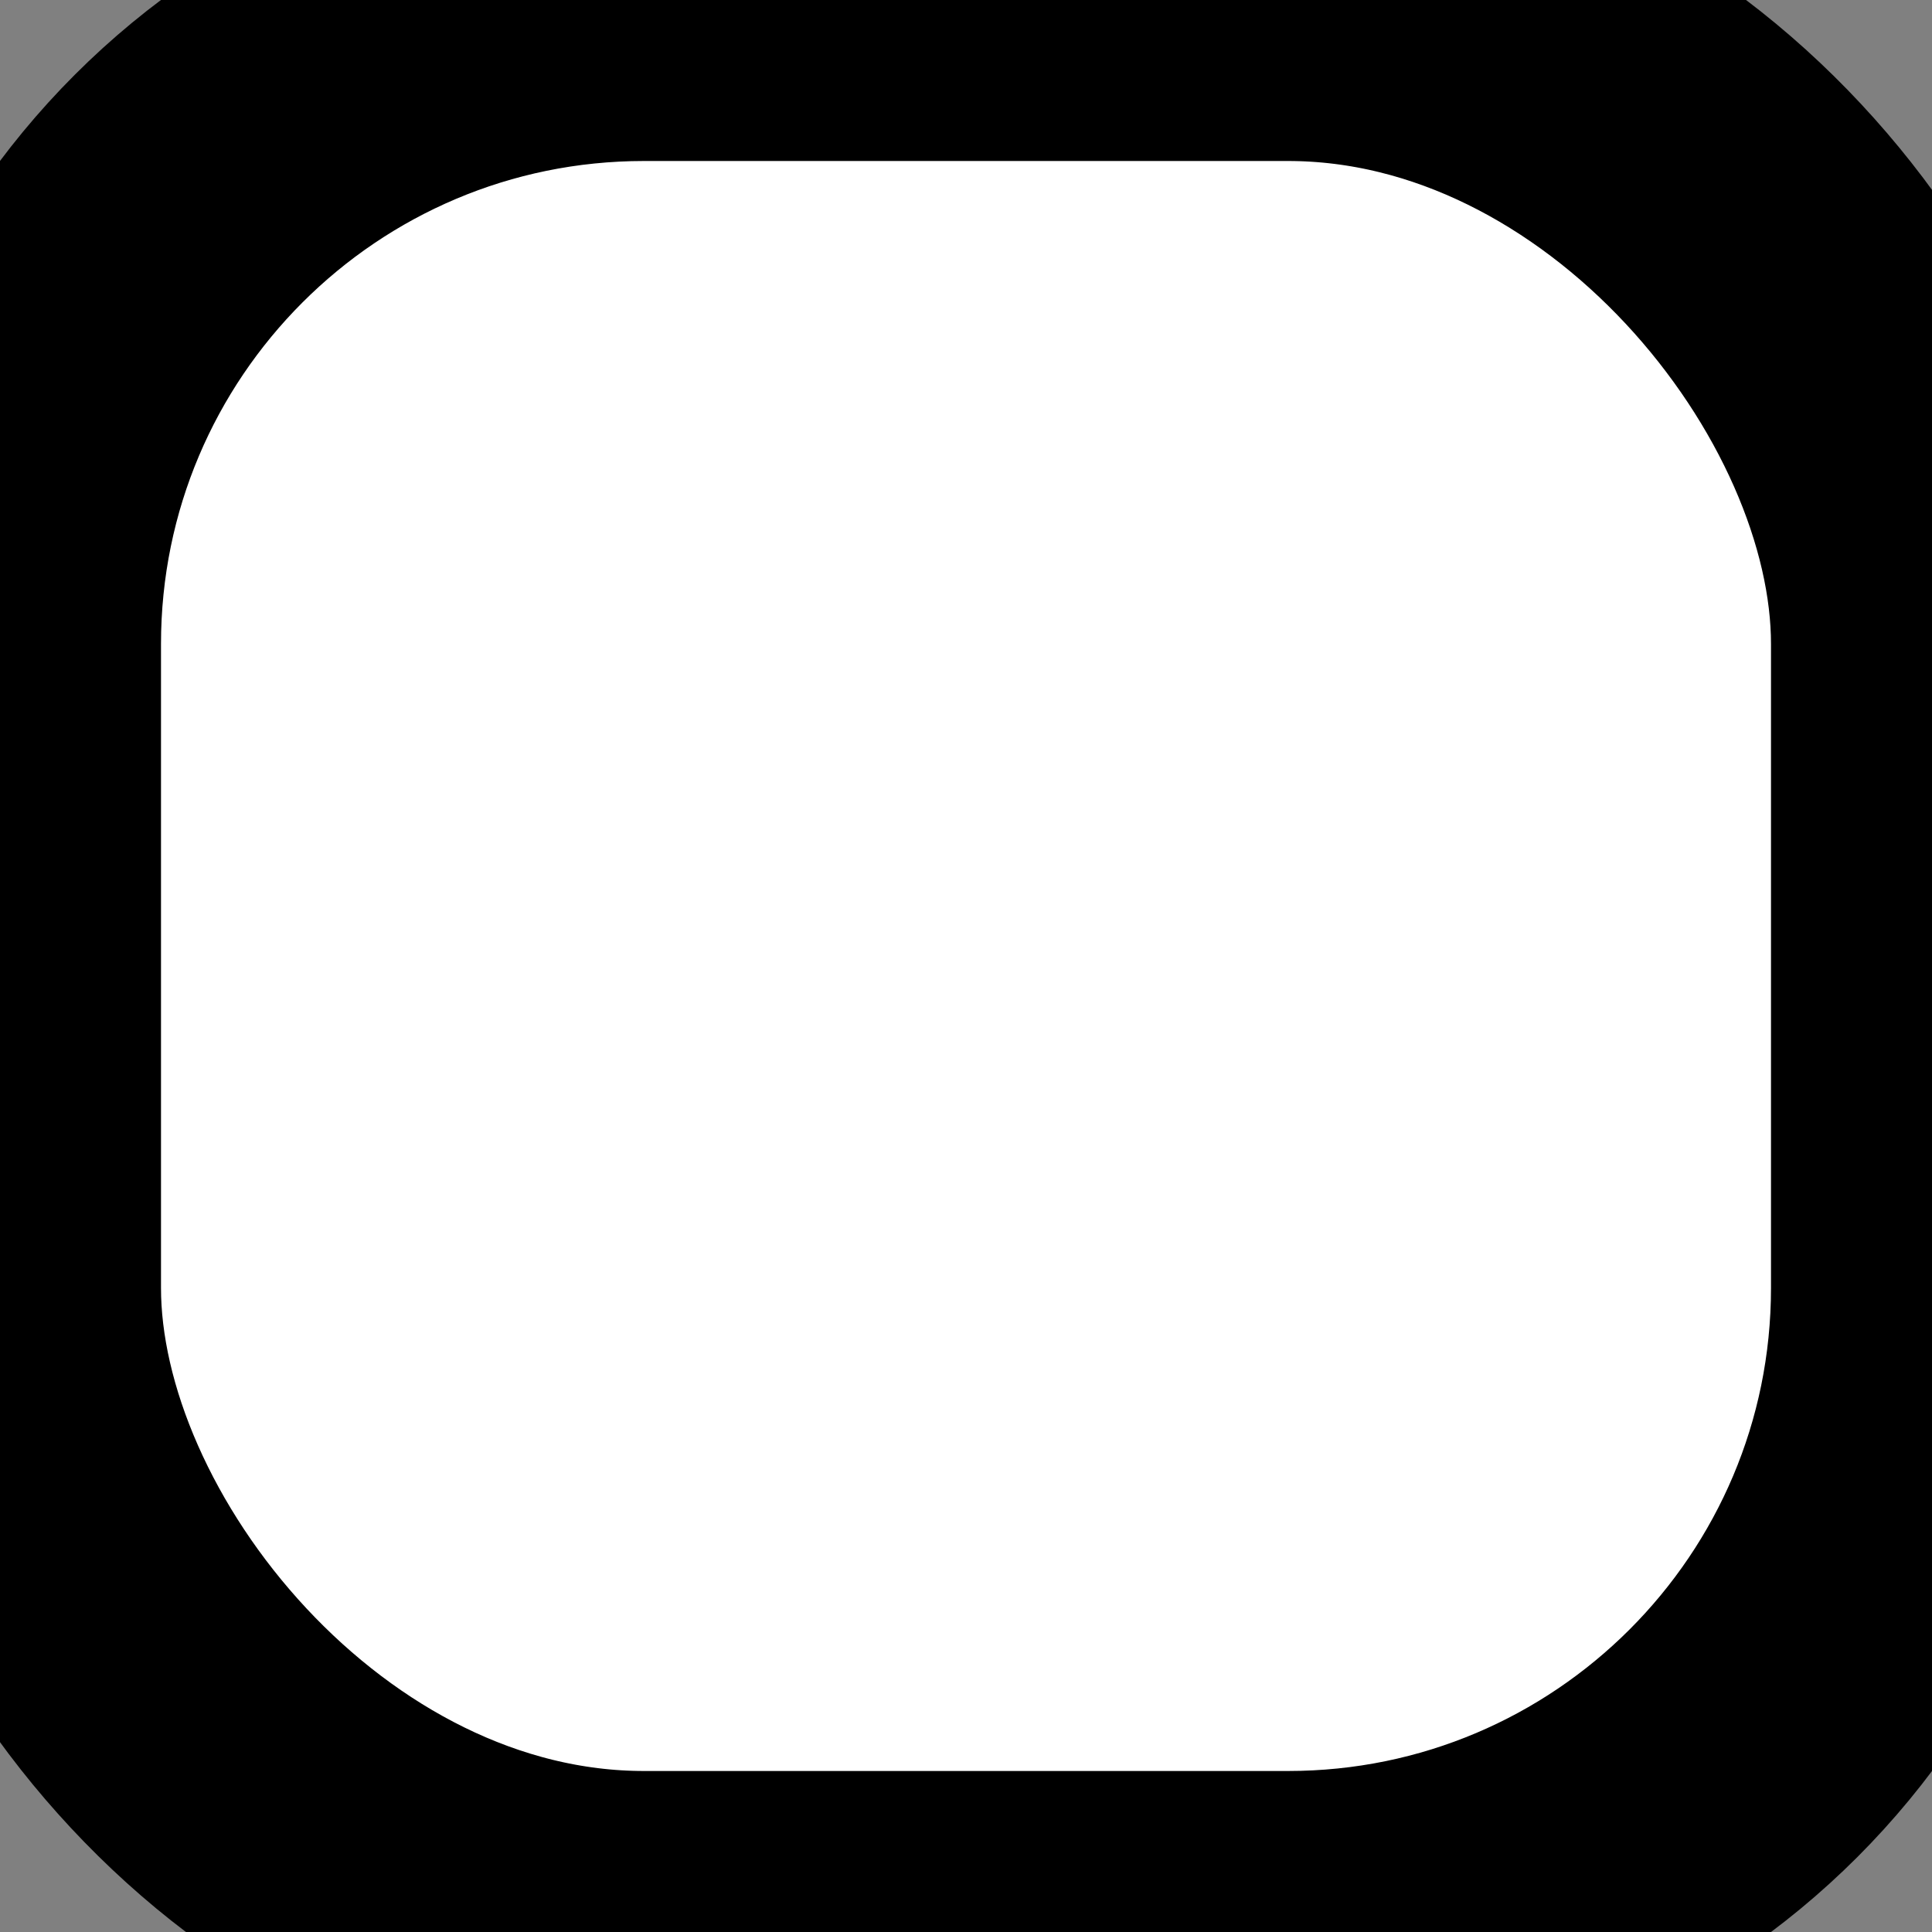 <?xml version="1.0" encoding="UTF-8" standalone="no"?>
<svg
   xmlns:dc="http://purl.org/dc/elements/1.1/"
   xmlns:cc="http://creativecommons.org/ns#"
   xmlns:rdf="http://www.w3.org/1999/02/22-rdf-syntax-ns#"
   xmlns:svg="http://www.w3.org/2000/svg"
   xmlns="http://www.w3.org/2000/svg"
   version="1.1"
   id="svg2"
   viewBox="0 0 6 6">
  <rect x="0" y="0" width="6" height="6" fill="#808080" stroke="none"/>
  <rect
     width="6"
     height="6"
     x="0"
     y="0"
     rx="2"
     style="fill:white;stroke:black" />
</svg>
